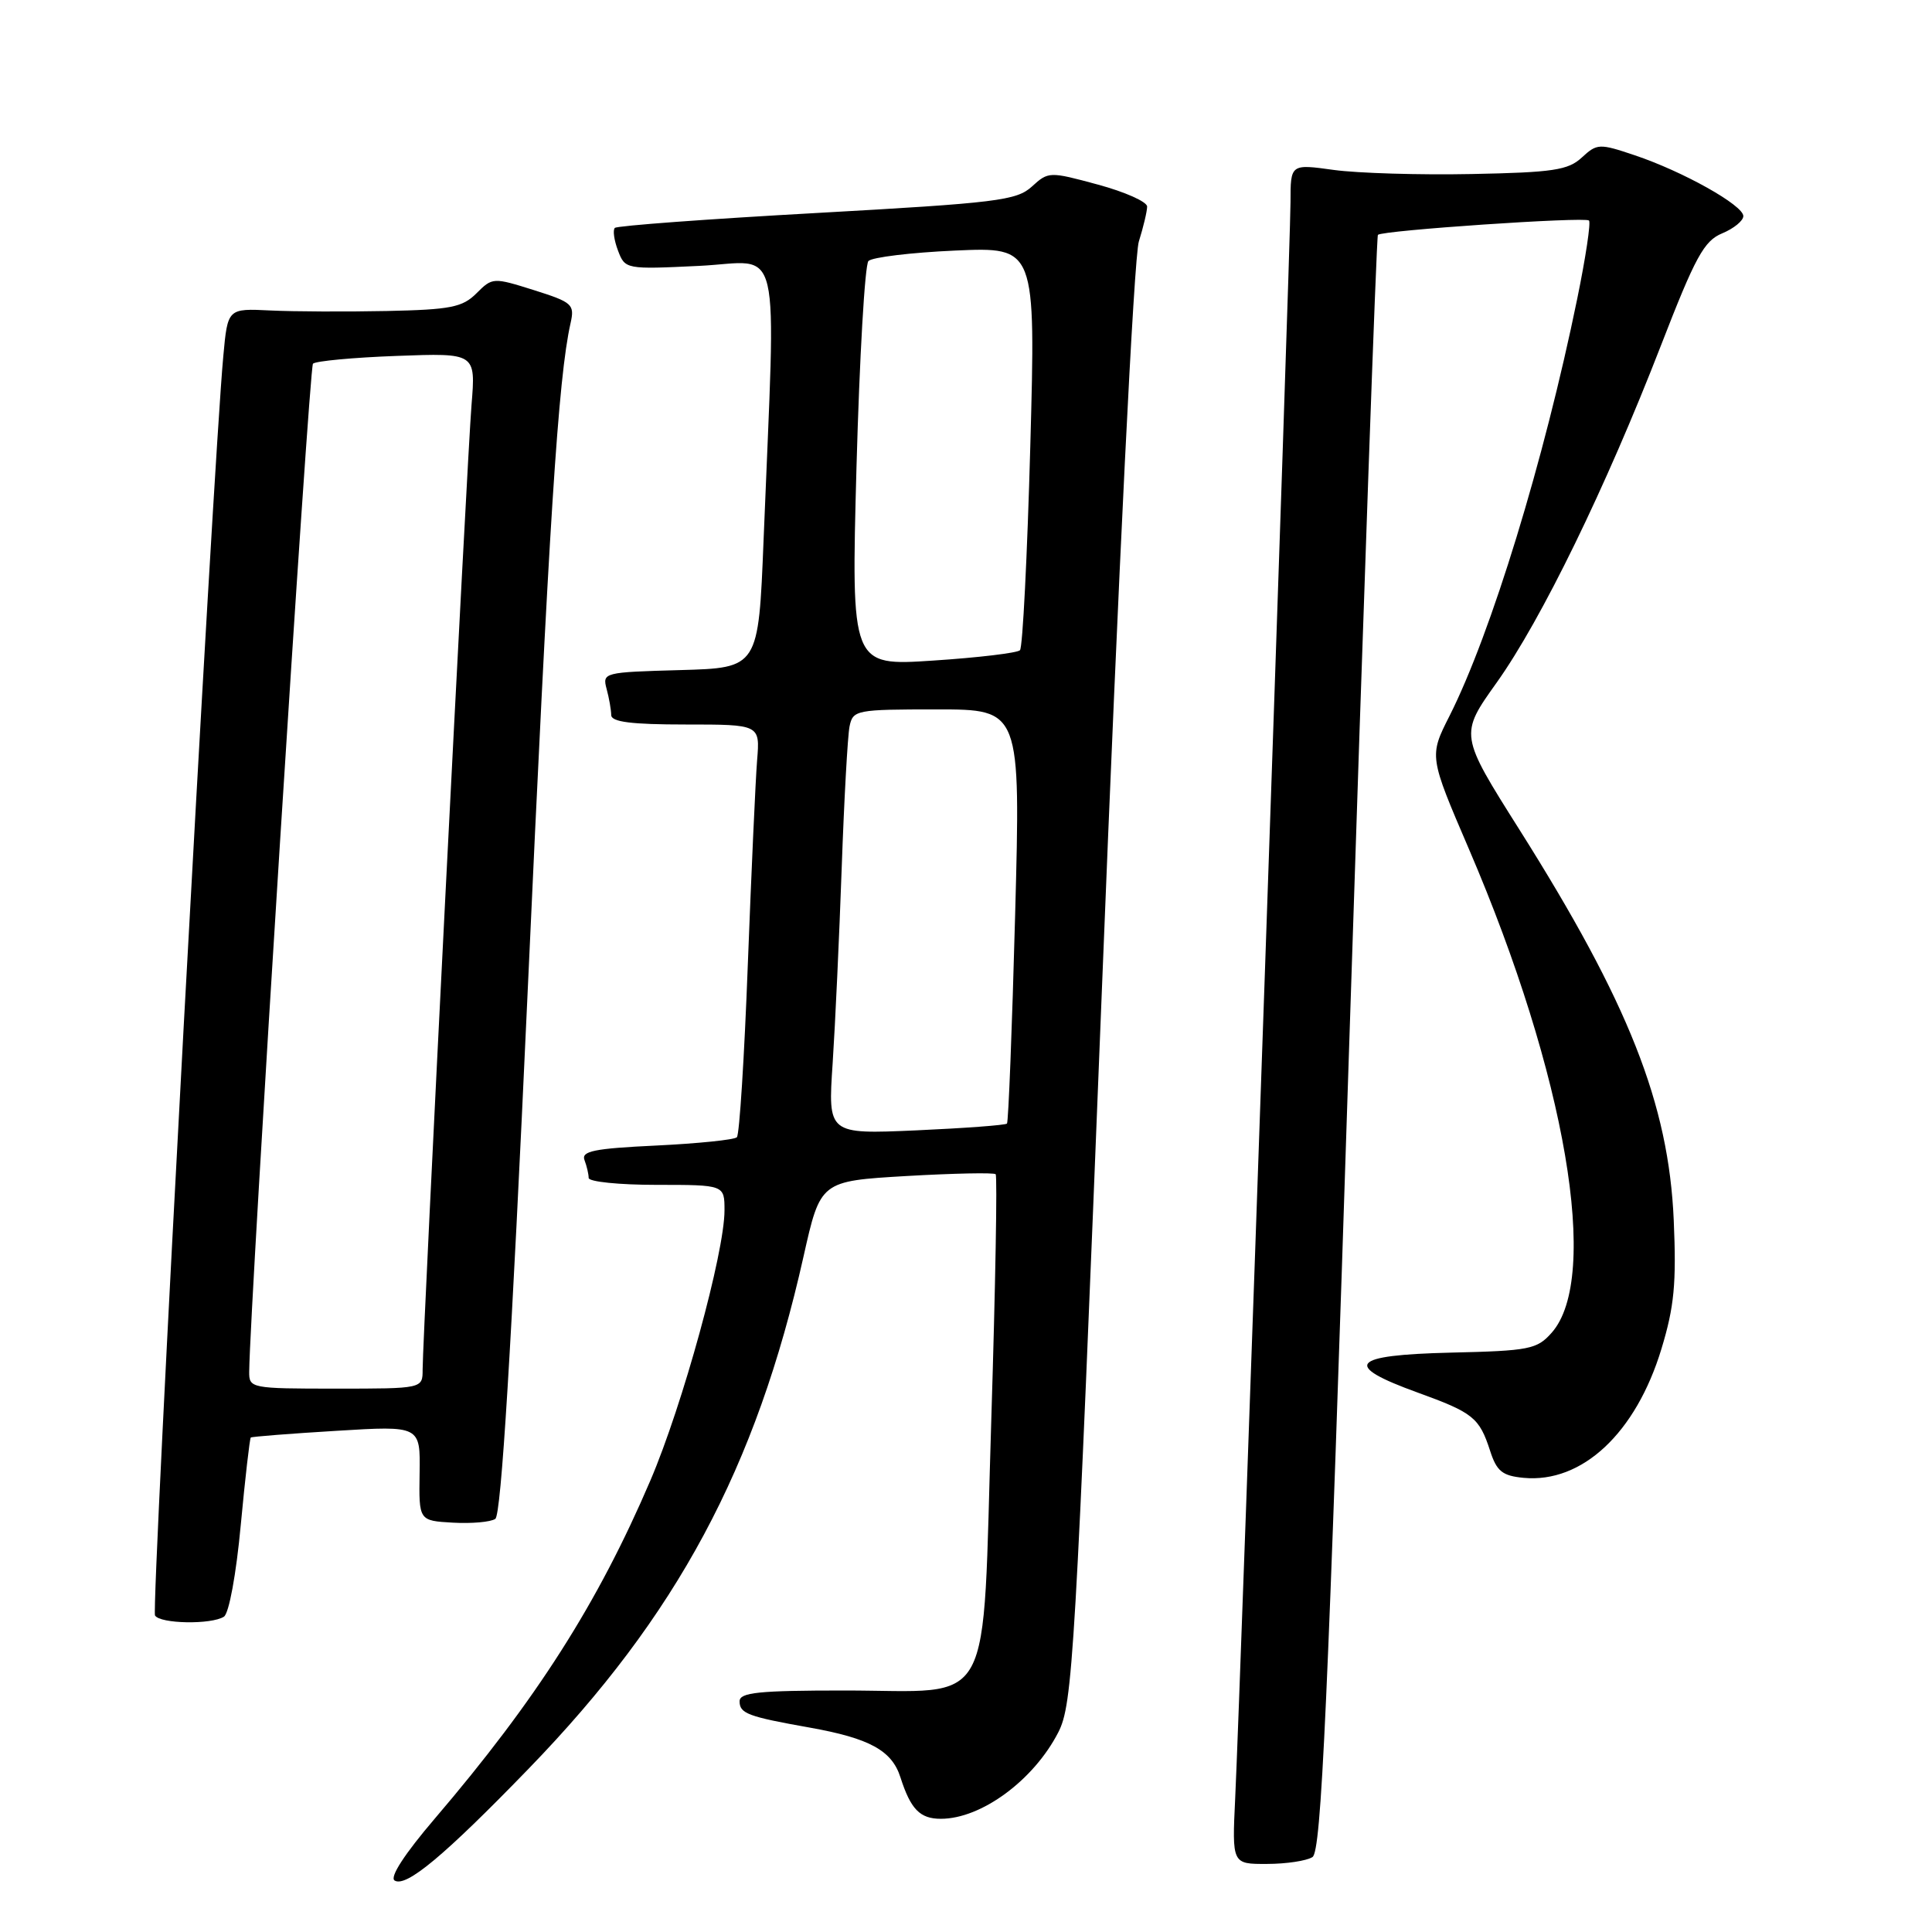 <?xml version="1.0" encoding="UTF-8" standalone="no"?>
<!DOCTYPE svg PUBLIC "-//W3C//DTD SVG 1.1//EN" "http://www.w3.org/Graphics/SVG/1.1/DTD/svg11.dtd" >
<svg xmlns="http://www.w3.org/2000/svg" xmlns:xlink="http://www.w3.org/1999/xlink" version="1.1" viewBox="0 0 256 256">
 <g >
 <path fill="currentColor"
d=" M 70.05 234.36 C 89.71 214.07 100.18 194.56 106.47 166.50 C 108.71 156.50 108.71 156.50 120.10 155.83 C 126.37 155.47 131.69 155.36 131.93 155.59 C 132.16 155.83 131.90 170.48 131.35 188.16 C 130.12 227.51 132.03 224.00 111.89 224.00 C 100.50 224.00 98.00 224.26 98.00 225.43 C 98.00 227.05 99.10 227.46 107.32 228.92 C 115.22 230.33 118.18 231.95 119.31 235.50 C 120.67 239.74 121.89 241.00 124.67 241.00 C 130.03 241.00 136.97 235.89 140.23 229.54 C 142.14 225.81 142.48 219.96 146.03 130.54 C 148.21 75.49 150.26 34.03 150.90 32.01 C 151.50 30.09 152.00 28.00 152.00 27.37 C 152.00 26.74 149.07 25.43 145.48 24.46 C 139.06 22.72 138.92 22.72 136.73 24.72 C 134.70 26.57 132.09 26.89 108.25 28.22 C 93.81 29.02 81.76 29.91 81.47 30.20 C 81.18 30.49 81.37 31.84 81.89 33.21 C 82.83 35.68 82.92 35.70 92.67 35.23 C 103.78 34.69 102.81 30.57 101.18 71.50 C 100.50 88.50 100.50 88.50 90.14 88.79 C 80.00 89.07 79.80 89.12 80.38 91.29 C 80.71 92.50 80.98 94.06 80.99 94.75 C 81.00 95.66 83.64 96.00 90.85 96.00 C 100.71 96.00 100.71 96.00 100.32 100.75 C 100.11 103.36 99.56 115.53 99.09 127.79 C 98.63 140.05 97.98 150.36 97.64 150.69 C 97.31 151.03 92.50 151.52 86.96 151.79 C 78.72 152.18 76.99 152.53 77.45 153.72 C 77.75 154.51 78.00 155.58 78.00 156.08 C 78.00 156.59 82.05 157.00 87.00 157.00 C 96.00 157.00 96.00 157.00 96.00 160.39 C 96.00 165.98 90.45 186.19 86.18 196.17 C 79.20 212.48 71.09 225.20 57.59 241.00 C 53.61 245.66 51.60 248.75 52.29 249.18 C 53.81 250.12 58.86 245.91 70.05 234.36 Z  M 173.91 246.07 C 175.08 245.34 175.93 226.58 178.78 138.34 C 180.68 79.58 182.39 31.33 182.58 31.12 C 183.12 30.53 210.03 28.70 210.55 29.22 C 210.81 29.48 210.11 34.14 208.99 39.59 C 204.60 61.02 197.58 83.94 192.07 94.86 C 189.36 100.21 189.36 100.21 194.66 112.55 C 207.50 142.47 212.08 169.30 205.60 176.60 C 203.66 178.79 202.65 178.99 192.23 179.23 C 178.92 179.55 177.81 180.89 187.87 184.53 C 195.21 187.19 196.02 187.84 197.45 192.25 C 198.32 194.95 199.07 195.55 201.87 195.82 C 209.63 196.56 216.76 189.90 220.15 178.73 C 221.85 173.14 222.14 170.06 221.78 161.70 C 221.11 146.28 215.82 132.90 201.33 109.93 C 193.39 97.35 193.39 97.35 198.33 90.43 C 204.23 82.15 212.79 64.58 220.08 45.79 C 224.64 34.03 225.79 31.91 228.20 30.92 C 229.74 30.28 231.00 29.25 231.00 28.63 C 231.00 27.20 222.99 22.71 216.60 20.57 C 211.91 18.99 211.62 19.01 209.60 20.87 C 207.79 22.55 205.79 22.85 195.00 23.06 C 188.12 23.20 179.91 22.95 176.75 22.52 C 171.00 21.72 171.00 21.72 171.00 26.77 C 171.00 32.32 164.35 224.15 163.67 238.25 C 163.25 247.00 163.25 247.00 167.88 246.98 C 170.42 246.98 173.14 246.57 173.91 246.07 Z  M 29.67 214.22 C 30.34 213.80 31.30 208.58 31.90 202.09 C 32.49 195.82 33.09 190.60 33.23 190.48 C 33.38 190.36 38.49 189.96 44.60 189.59 C 55.70 188.91 55.70 188.91 55.60 195.21 C 55.50 201.50 55.50 201.50 60.00 201.76 C 62.48 201.90 65.01 201.68 65.63 201.26 C 66.41 200.74 67.76 178.71 69.89 132.00 C 72.75 69.10 73.97 50.06 75.60 42.83 C 76.16 40.33 75.86 40.06 70.74 38.44 C 65.36 36.75 65.25 36.75 63.14 38.86 C 61.28 40.72 59.72 41.03 51.25 41.21 C 45.89 41.32 38.95 41.29 35.84 41.14 C 30.17 40.86 30.17 40.86 29.59 47.18 C 28.21 61.98 20.01 213.20 20.54 214.06 C 21.22 215.17 27.99 215.29 29.67 214.22 Z  M 110.33 140.90 C 110.67 135.73 111.21 124.08 111.53 115.00 C 111.85 105.92 112.32 97.49 112.57 96.25 C 113.02 94.08 113.43 94.00 124.14 94.00 C 135.24 94.00 135.24 94.00 134.51 121.25 C 134.11 136.24 133.62 148.67 133.43 148.88 C 133.23 149.09 127.81 149.49 121.39 149.78 C 109.70 150.29 109.70 150.29 110.33 140.90 Z  M 113.49 61.88 C 113.89 47.37 114.60 35.09 115.07 34.59 C 115.54 34.09 120.72 33.46 126.58 33.20 C 137.24 32.73 137.24 32.73 136.52 59.11 C 136.12 73.63 135.51 85.80 135.15 86.16 C 134.79 86.52 129.61 87.14 123.64 87.53 C 112.78 88.25 112.78 88.25 113.49 61.88 Z  M 33.02 181.75 C 33.12 172.72 40.96 48.70 41.47 48.19 C 41.83 47.84 46.83 47.37 52.58 47.16 C 63.04 46.77 63.04 46.77 62.48 53.64 C 61.89 60.84 56.00 177.13 56.00 181.48 C 56.00 184.00 56.00 184.00 44.50 184.00 C 33.23 184.00 33.00 183.95 33.02 181.75 Z "/>
</g>
</svg>